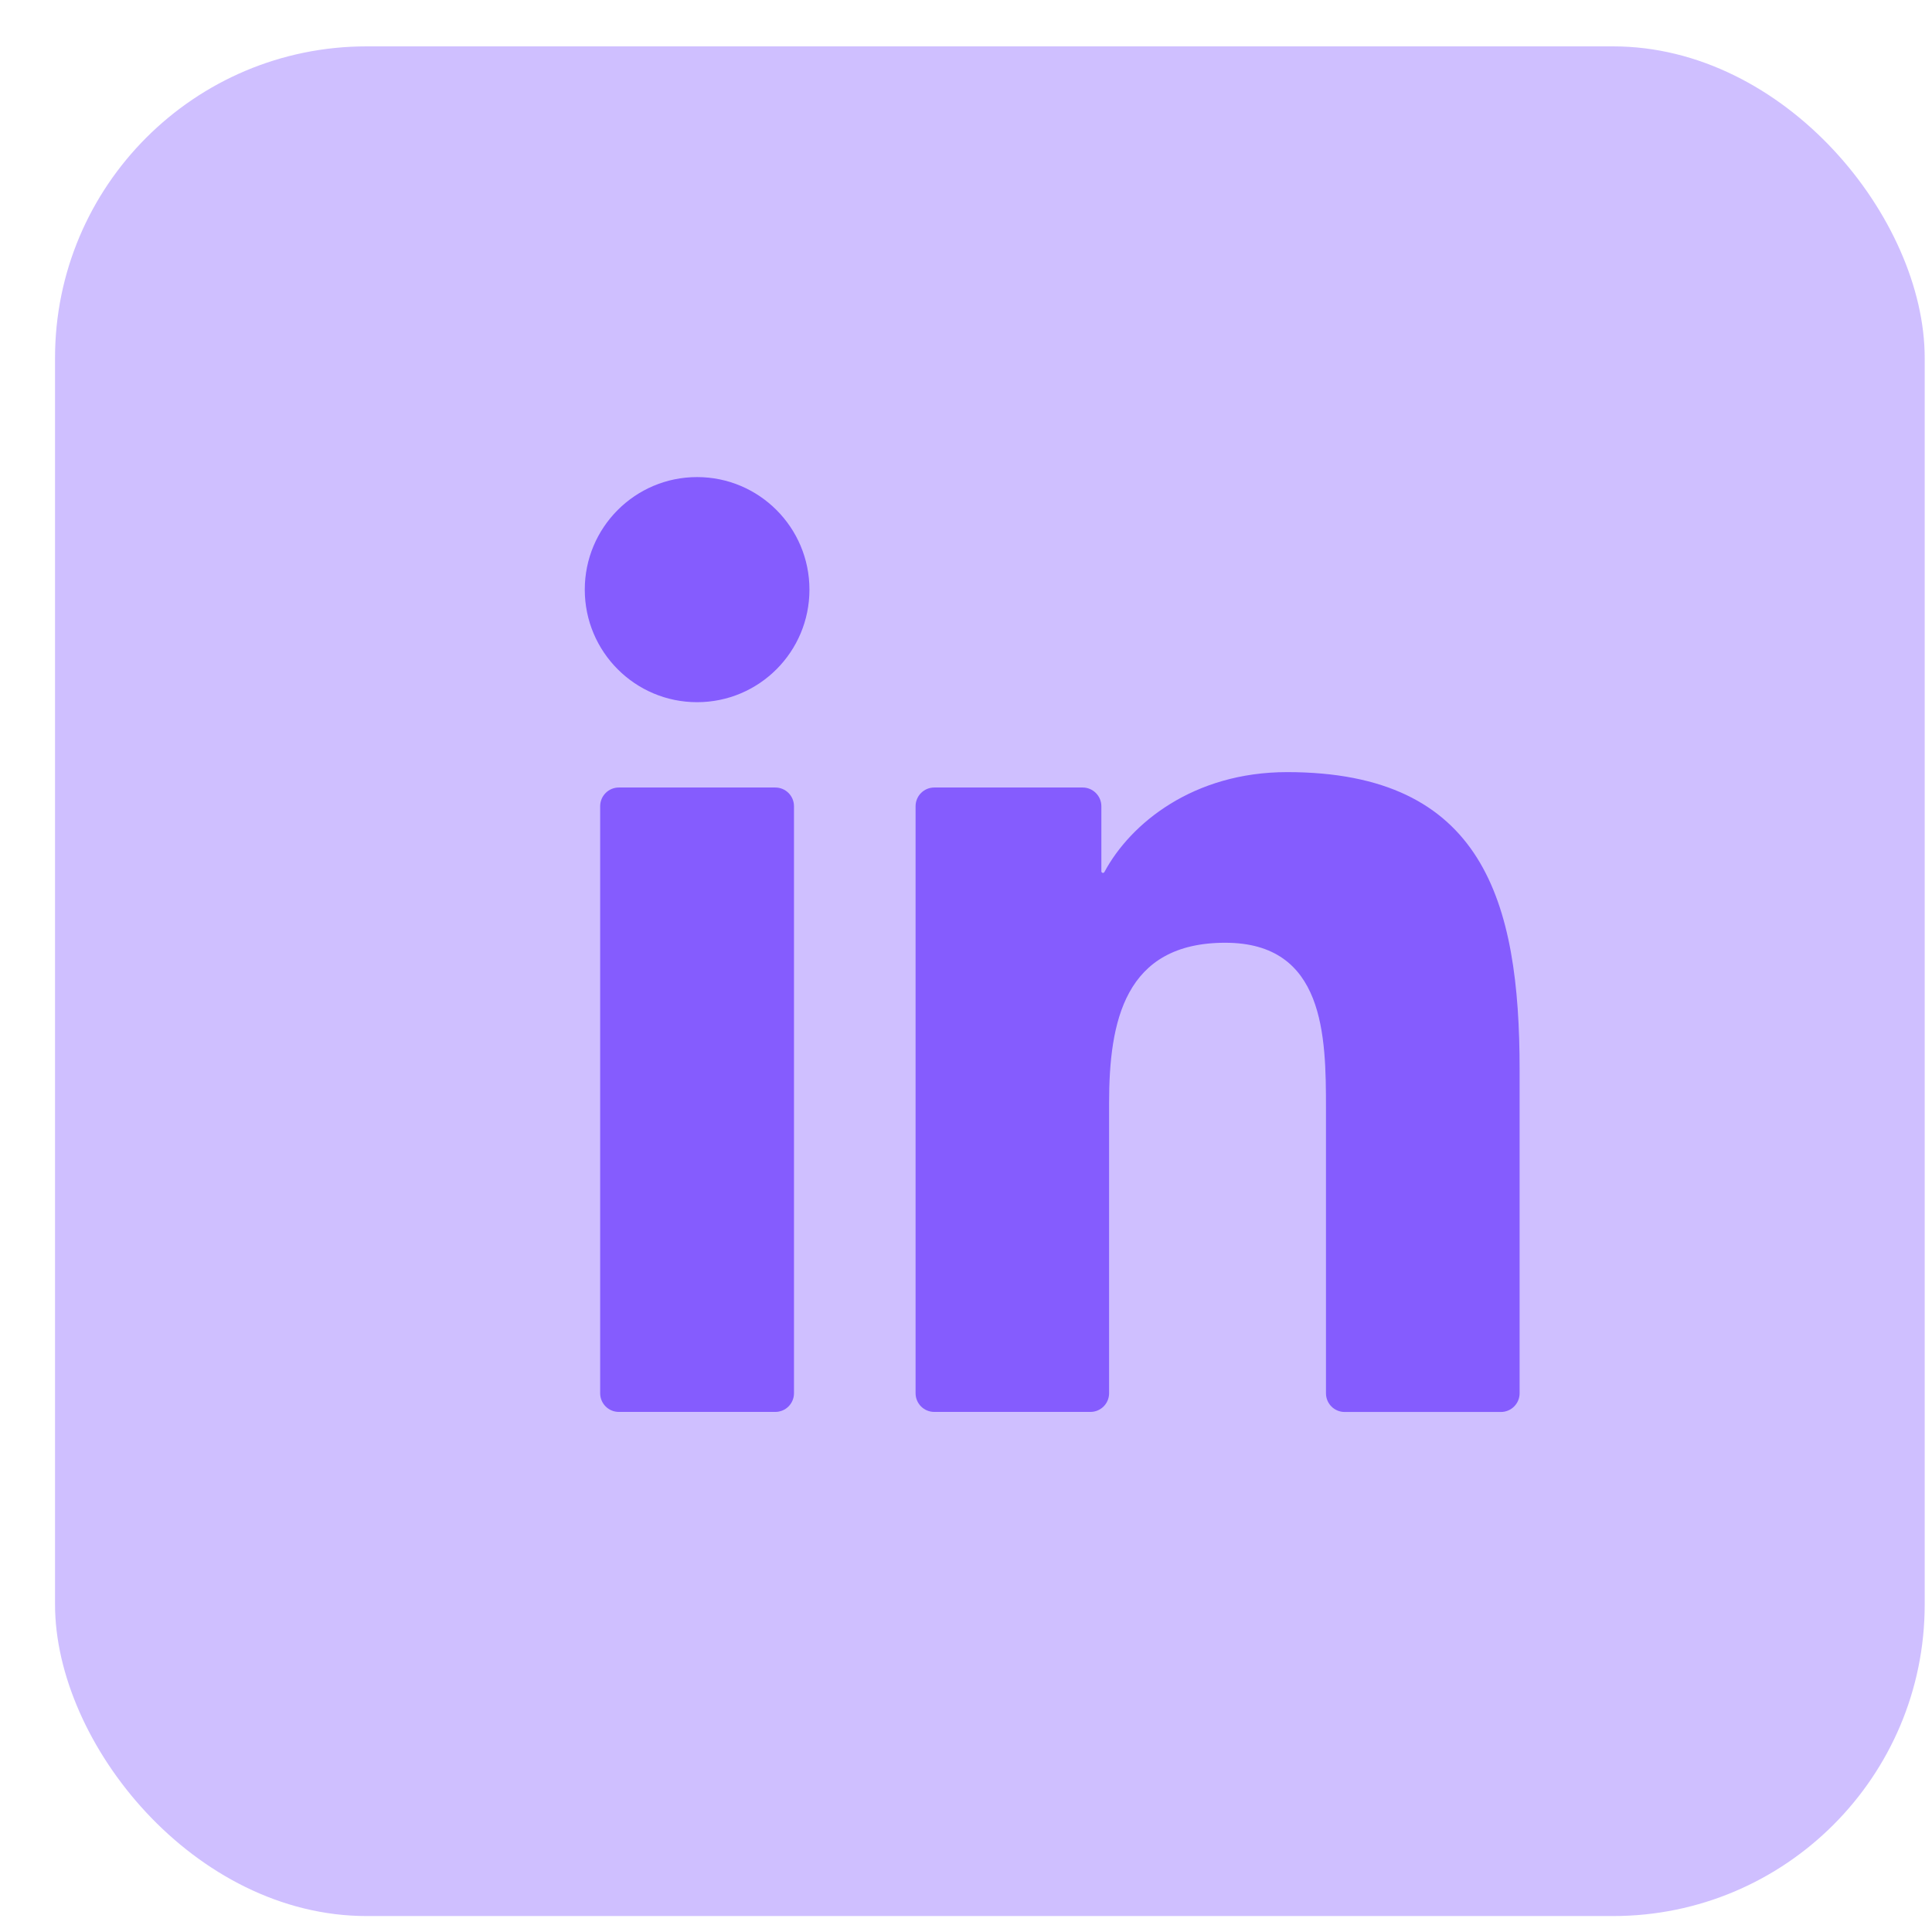 <svg width="31" height="31" viewBox="0 0 31 31" fill="none" xmlns="http://www.w3.org/2000/svg">
<rect x="0.883" y="0.744" width="30" height="30" rx="5" fill="#CFBFFF"/>
<path fill-rule="evenodd" clip-rule="evenodd" d="M12.988 9.461C12.988 10.459 12.181 11.267 11.185 11.267C10.19 11.267 9.383 10.459 9.383 9.461C9.383 8.464 10.19 7.655 11.185 7.655C12.181 7.655 12.988 8.464 12.988 9.461ZM14.991 22.655C14.825 22.655 14.691 22.521 14.691 22.355V12.936C14.691 12.771 14.825 12.636 14.991 12.636H17.372C17.537 12.636 17.672 12.771 17.672 12.936V13.98C17.672 13.995 17.683 14.006 17.698 14.006C17.708 14.006 17.716 14.001 17.721 13.992C18.14 13.21 19.15 12.389 20.653 12.389C23.802 12.389 24.383 14.463 24.383 17.162V22.356C24.383 22.522 24.248 22.656 24.082 22.656H21.576C21.41 22.656 21.276 22.522 21.276 22.356V17.783C21.276 16.622 21.256 15.127 19.66 15.127C18.042 15.127 17.796 16.393 17.796 17.701V22.355C17.796 22.521 17.662 22.655 17.496 22.655H14.991ZM12.74 12.936C12.74 12.771 12.606 12.636 12.44 12.636H9.93C9.764 12.636 9.63 12.771 9.63 12.936V22.355C9.63 22.521 9.764 22.655 9.93 22.655H12.44C12.606 22.655 12.74 22.521 12.74 22.355V12.936Z" fill="#855CFE"/>
</svg>
